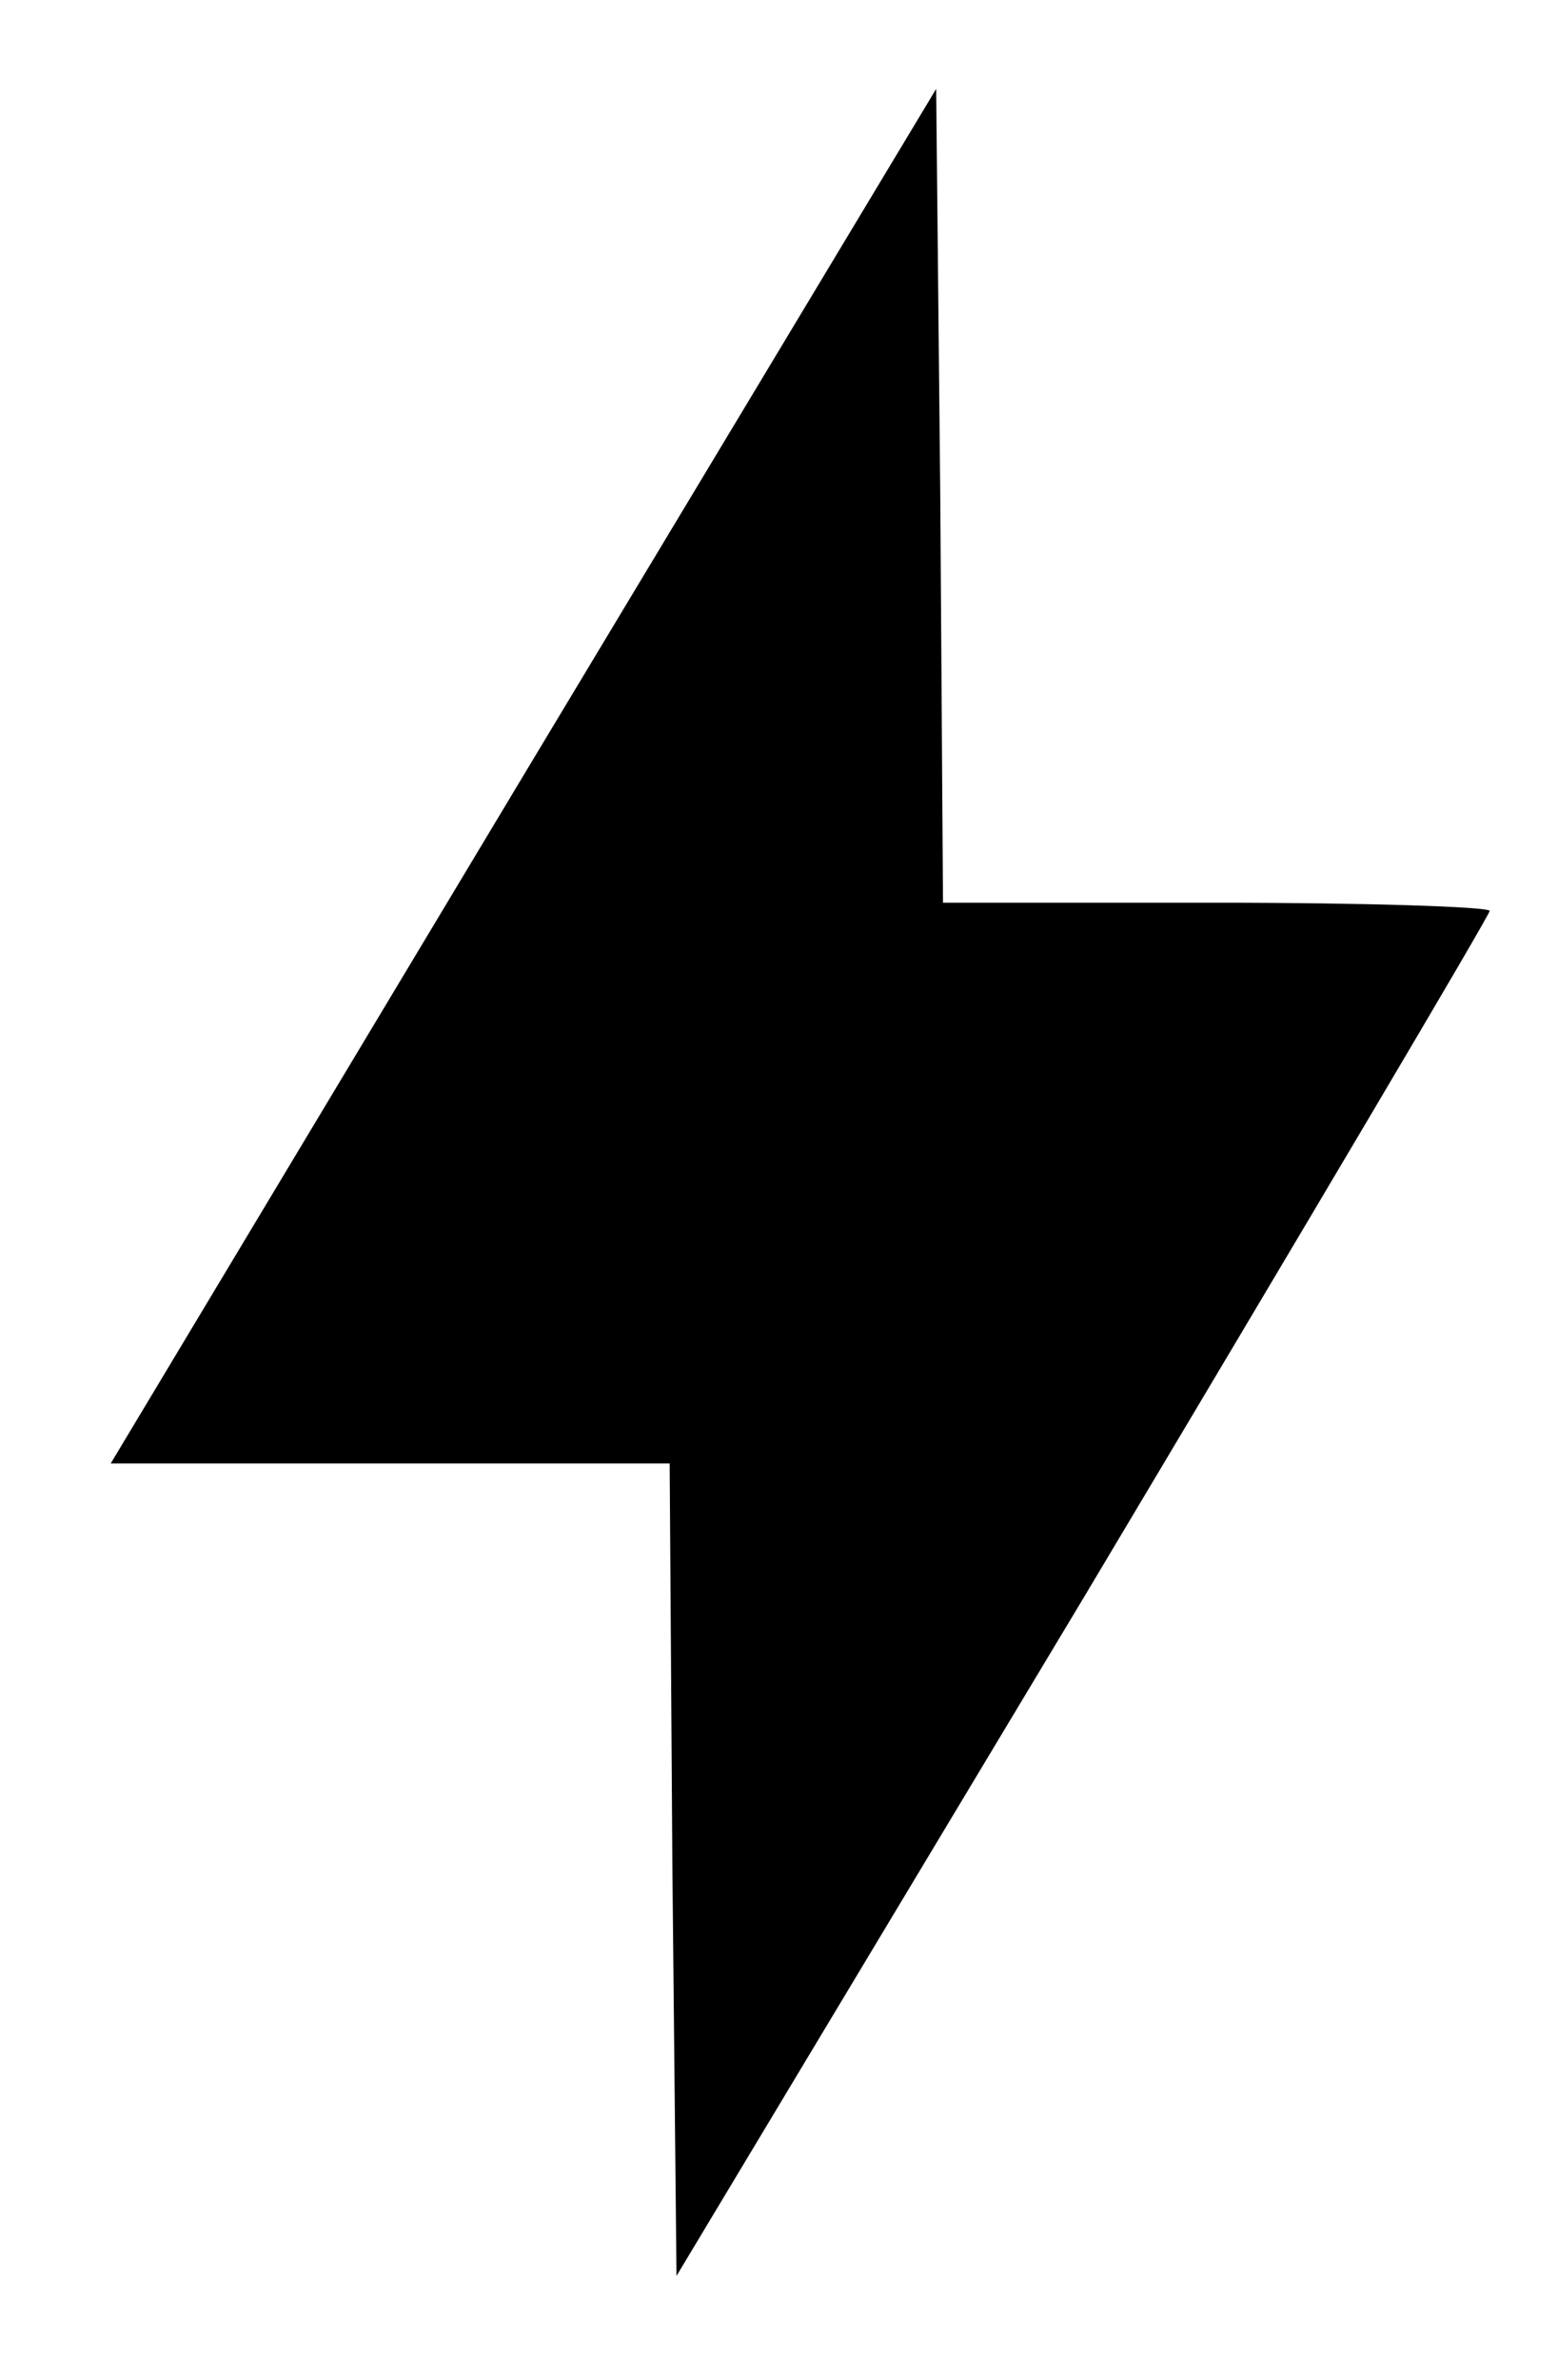 <svg version="1.2" xmlns="http://www.w3.org/2000/svg" viewBox="0 0 114 174" width="114" height="174"
	fill="currentColor">
	<g id="Layer">
		<path id="Layer"
			d="m68.5 6.5l0.3 29.7 0.2 29.8h20c11 0 20 0.3 20 0.6 0 0.3-13.4 22.9-29.7 50.2l-29.8 49.6-0.3-29.7-0.2-29.7h-20.5-20.4l30.2-50.3z" />
	</g>
</svg>